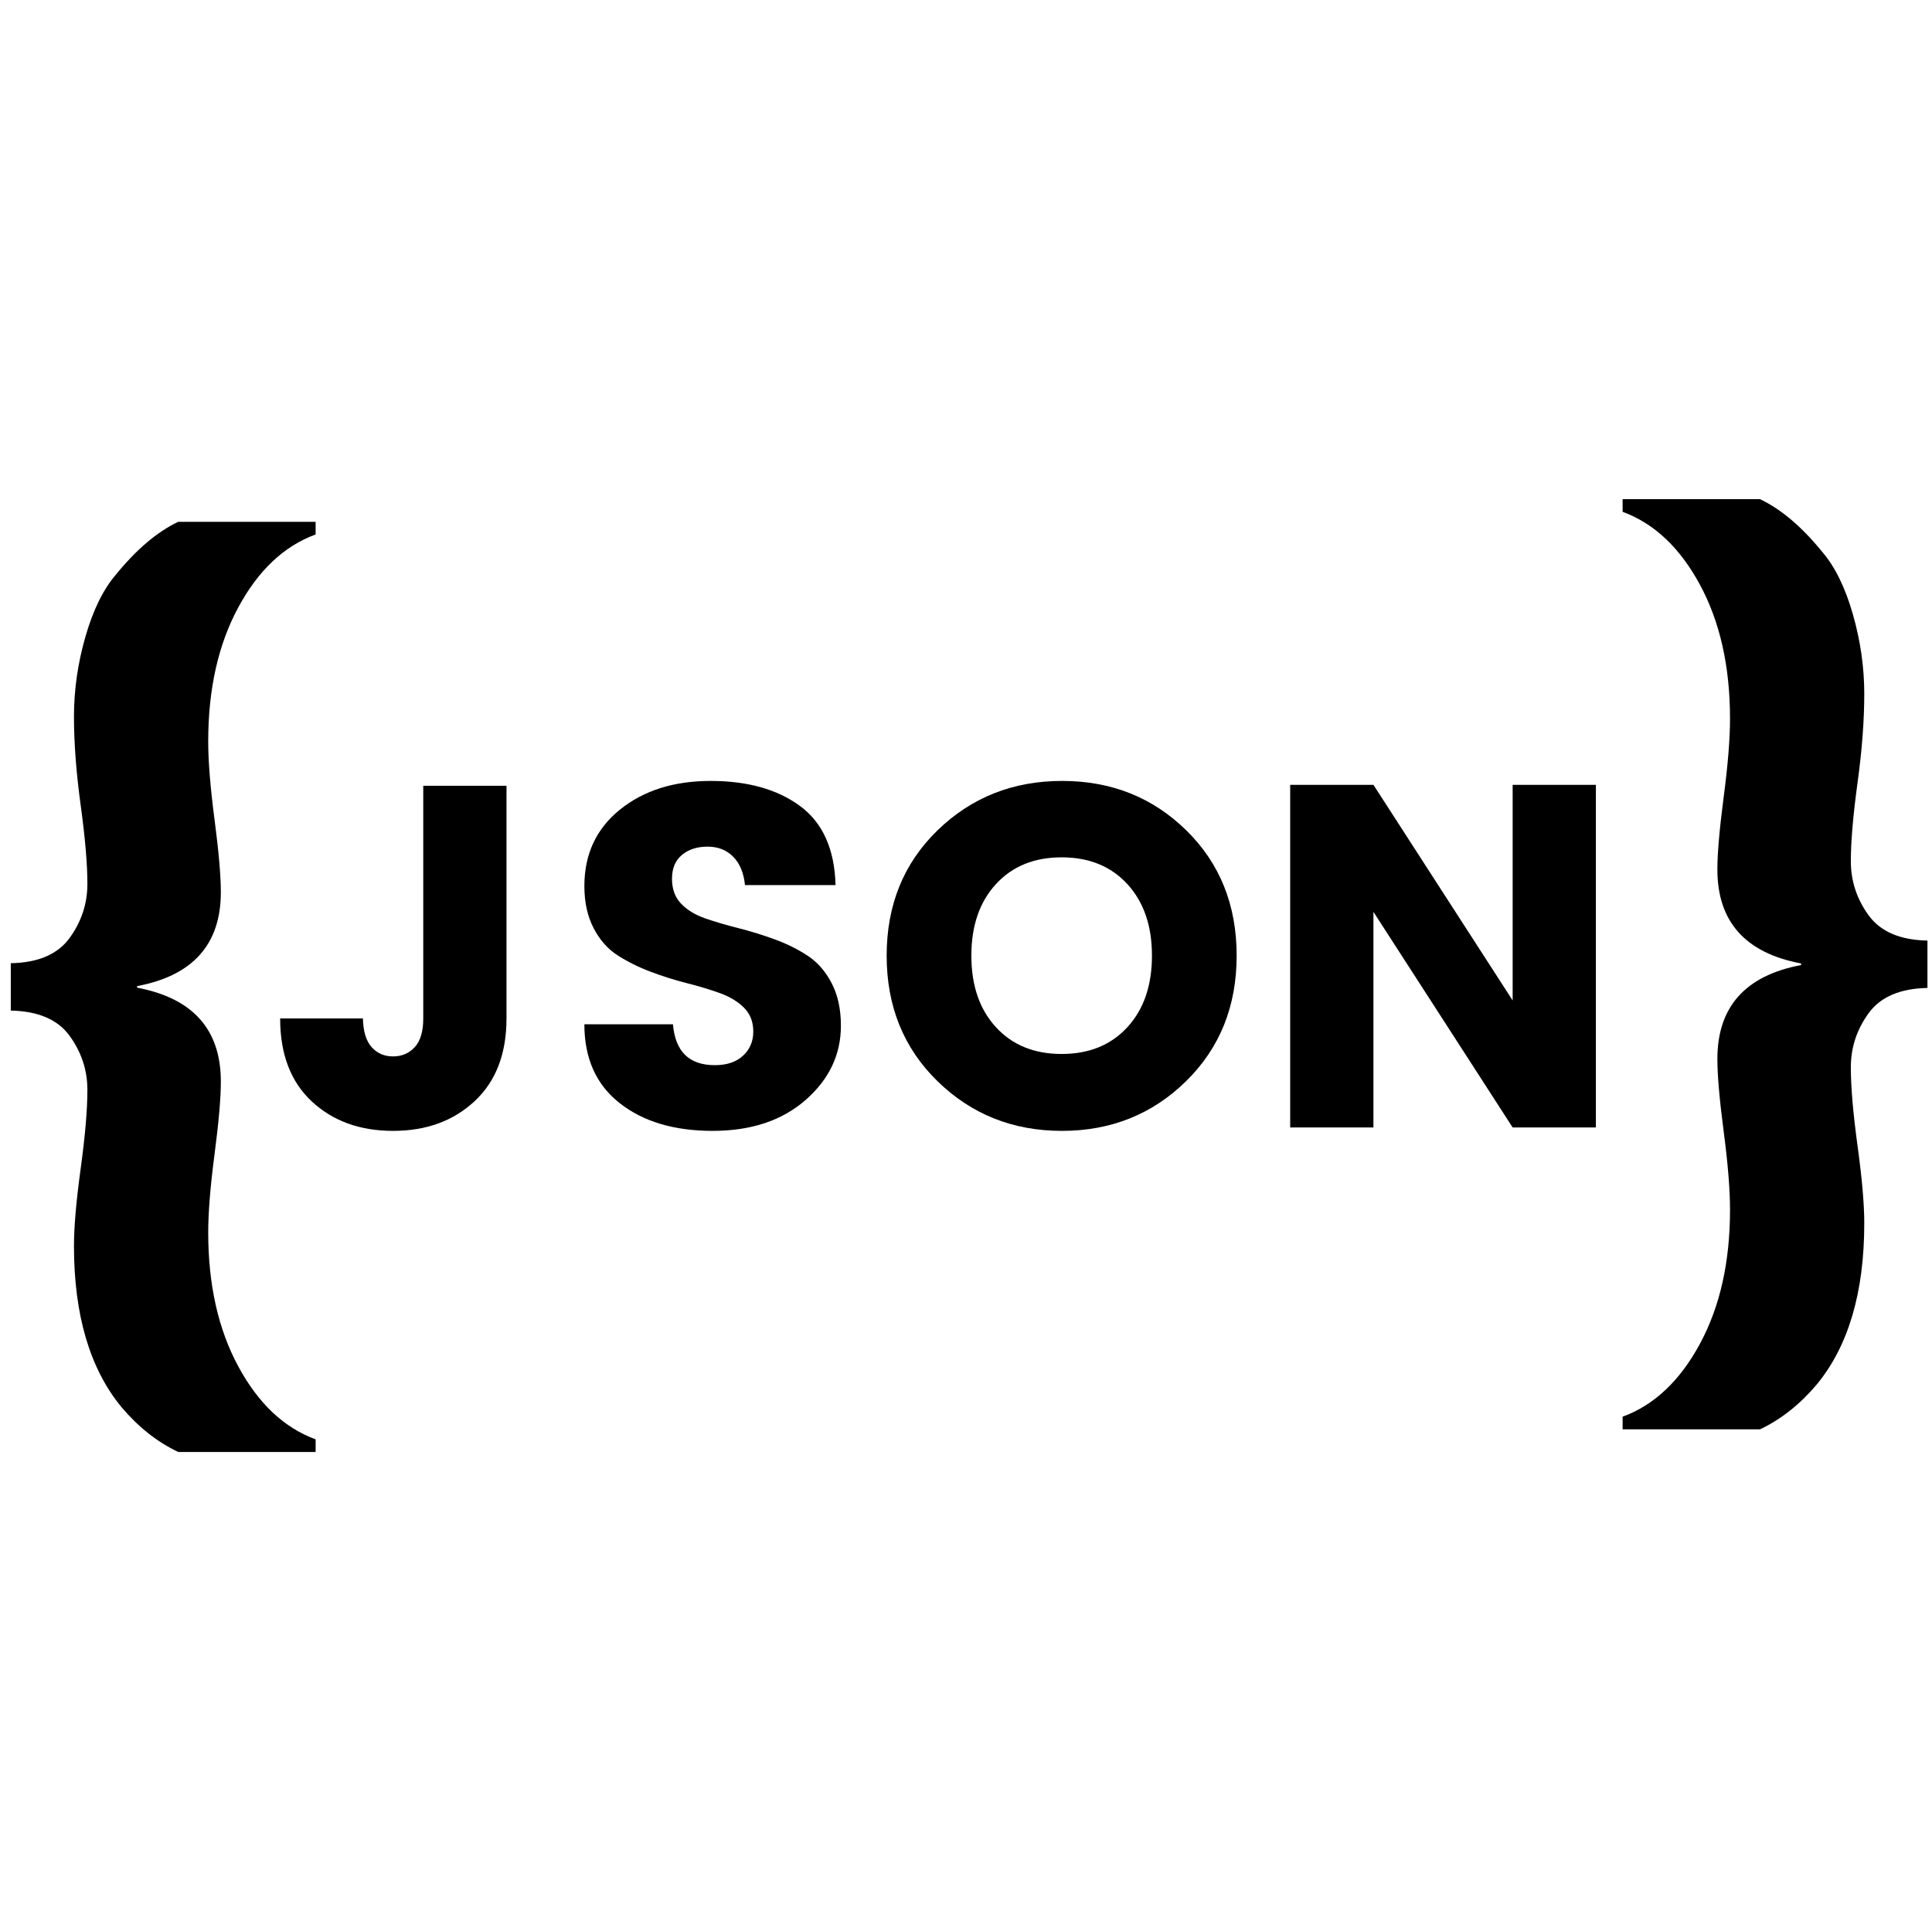 <?xml version="1.0" encoding="utf-8"?>
<!-- Generator: Adobe Illustrator 16.0.0, SVG Export Plug-In . SVG Version: 6.00 Build 0)  -->
<!DOCTYPE svg PUBLIC "-//W3C//DTD SVG 1.1//EN" "http://www.w3.org/Graphics/SVG/1.1/DTD/svg11.dtd">
<svg version="1.1" id="Layer_1" xmlns="http://www.w3.org/2000/svg" xmlns:xlink="http://www.w3.org/1999/xlink" x="0px" y="0px"
	 width="512px" height="510px" viewBox="0 0 512 510" enable-background="new 0 0 512 510" xml:space="preserve">
<path d="M112.167,269.936v-61.662h22.059v61.662c0,9.375-2.818,16.686-8.45,21.931c-5.634,5.246-12.835,7.869-21.607,7.869
	c-8.772,0-15.954-2.601-21.543-7.805c-5.591-5.202-8.385-12.533-8.385-21.995h21.93c0.084,3.441,0.858,5.979,2.322,7.611
	c1.461,1.635,3.354,2.451,5.676,2.451c2.322,0,4.235-0.816,5.74-2.451C111.413,275.914,112.167,273.377,112.167,269.936z"/>
<path d="M187.502,224.398c-2.753,0-5.011,0.732-6.773,2.193c-1.764,1.463-2.645,3.569-2.645,6.321c0,2.753,0.816,4.967,2.451,6.644
	c1.633,1.677,3.761,2.967,6.386,3.87c2.622,0.903,5.547,1.764,8.772,2.58c3.225,0.818,6.428,1.806,9.61,2.967
	c3.181,1.161,6.083,2.602,8.708,4.322c2.623,1.721,4.751,4.15,6.386,7.288c1.633,3.141,2.451,6.901,2.451,11.288
	c0,7.655-3.118,14.212-9.353,19.673c-6.237,5.462-14.448,8.191-24.639,8.191c-10.191,0-18.405-2.451-24.639-7.354
	c-6.236-4.902-9.353-11.868-9.353-20.898h23.478c0.601,7.225,4.299,10.837,11.094,10.837c3.181,0,5.676-0.839,7.482-2.516
	c1.806-1.678,2.709-3.806,2.709-6.386s-0.818-4.687-2.451-6.321c-1.635-1.633-3.763-2.923-6.385-3.87
	c-2.625-0.945-5.547-1.826-8.772-2.645c-3.225-0.816-6.43-1.826-9.61-3.031c-3.183-1.203-6.085-2.645-8.708-4.321
	c-2.625-1.677-4.753-4.084-6.386-7.224c-1.635-3.139-2.451-6.857-2.451-11.159c0-8.427,3.138-15.178,9.417-20.253
	c6.276-5.074,14.297-7.611,24.059-7.611c9.76,0,17.651,2.215,23.671,6.644c6.019,4.431,9.159,11.417,9.417,20.963h-23.995
	c-0.344-3.268-1.398-5.783-3.16-7.547C192.511,225.281,190.253,224.398,187.502,224.398z"/>
<path d="M248.454,286.577c-8.988-8.772-13.48-19.866-13.48-33.282s4.493-24.488,13.48-33.218
	c8.986-8.728,19.996-13.094,33.025-13.094s23.994,4.366,32.895,13.094c8.902,8.729,13.352,19.802,13.352,33.218
	s-4.473,24.51-13.416,33.282c-8.945,8.771-19.91,13.158-32.895,13.158C268.428,299.735,257.439,295.349,248.454,286.577z
	 M298.764,272.258c4.342-4.729,6.516-11.05,6.516-18.963c0-7.912-2.174-14.232-6.516-18.963c-4.344-4.729-10.148-7.095-17.414-7.095
	c-7.27,0-13.074,2.366-17.416,7.095c-4.344,4.731-6.514,11.052-6.514,18.963c0,7.913,2.17,14.234,6.514,18.963
	c4.342,4.73,10.146,7.095,17.416,7.095C288.615,279.353,294.42,276.988,298.764,272.258z"/>
<path d="M400.867,208.016h22.059v90.816h-22.059l-36.895-57.147v57.147h-22.059v-90.816h22.059l36.895,57.147V208.016z"/>
<path d="M58.528,286.688c0,4.326-0.559,10.745-1.674,19.254c-1.118,8.512-1.674,15.419-1.674,20.719
	c0,13.813,2.649,25.638,7.953,35.474c5.301,9.836,12.139,16.288,20.51,19.358v3.349H47.227c-5.582-2.652-10.604-6.628-15.068-11.929
	c-8.371-10.187-12.557-24.418-12.557-42.693c0-5.023,0.592-11.857,1.779-20.51c1.184-8.649,1.779-15.592,1.779-20.824
	c0-5.231-1.569-10.009-4.709-14.335c-3.139-4.323-8.338-6.557-15.591-6.697v-12.557c7.253-0.138,12.452-2.371,15.591-6.697
	c3.14-4.323,4.709-9.104,4.709-14.336s-0.595-12.171-1.779-20.824c-1.187-8.649-1.779-16.497-1.779-23.544
	c0-7.043,1.01-14.09,3.035-21.138c2.021-7.043,4.708-12.521,8.057-16.428c5.441-6.697,10.951-11.37,16.533-14.022h36.415v3.349
	c-8.371,3.07-15.209,9.522-20.51,19.358c-5.304,9.836-7.953,21.661-7.953,35.473c0,5.304,0.556,12.21,1.674,20.719
	c1.115,8.512,1.674,14.931,1.674,19.254c0,13.813-7.397,22.115-22.184,24.904v0.419C51.131,264.576,58.528,272.876,58.528,286.688z"
	/>
<path d="M477.308,255.784v-0.419c-14.786-2.789-22.184-11.091-22.184-24.904c0-4.323,0.56-10.742,1.675-19.254
	c1.117-8.508,1.674-15.415,1.674-20.719c0-13.813-2.648-25.637-7.953-35.473c-5.301-9.836-12.139-16.288-20.51-19.358v-3.349h36.416
	c5.582,2.652,11.092,7.325,16.533,14.022c3.348,3.908,6.036,9.385,8.057,16.428c2.024,7.047,3.035,14.094,3.035,21.138
	c0,7.047-0.592,14.895-1.779,23.544c-1.184,8.653-1.779,15.592-1.779,20.824s1.57,10.013,4.709,14.336
	c3.14,4.326,8.339,6.56,15.592,6.697v12.557c-7.253,0.141-12.452,2.374-15.592,6.697c-3.139,4.326-4.709,9.104-4.709,14.335
	c0,5.232,0.596,12.175,1.779,20.824c1.188,8.652,1.779,15.486,1.779,20.51c0,18.275-4.186,32.507-12.557,42.693
	c-4.465,5.301-9.486,9.276-15.068,11.929H430.01v-3.349c8.371-3.07,15.209-9.522,20.51-19.358c5.305-9.836,7.953-21.66,7.953-35.474
	c0-5.3-0.557-12.207-1.674-20.719c-1.115-8.509-1.675-14.928-1.675-19.254C455.124,266.876,462.521,258.576,477.308,255.784z"/>
</svg>
